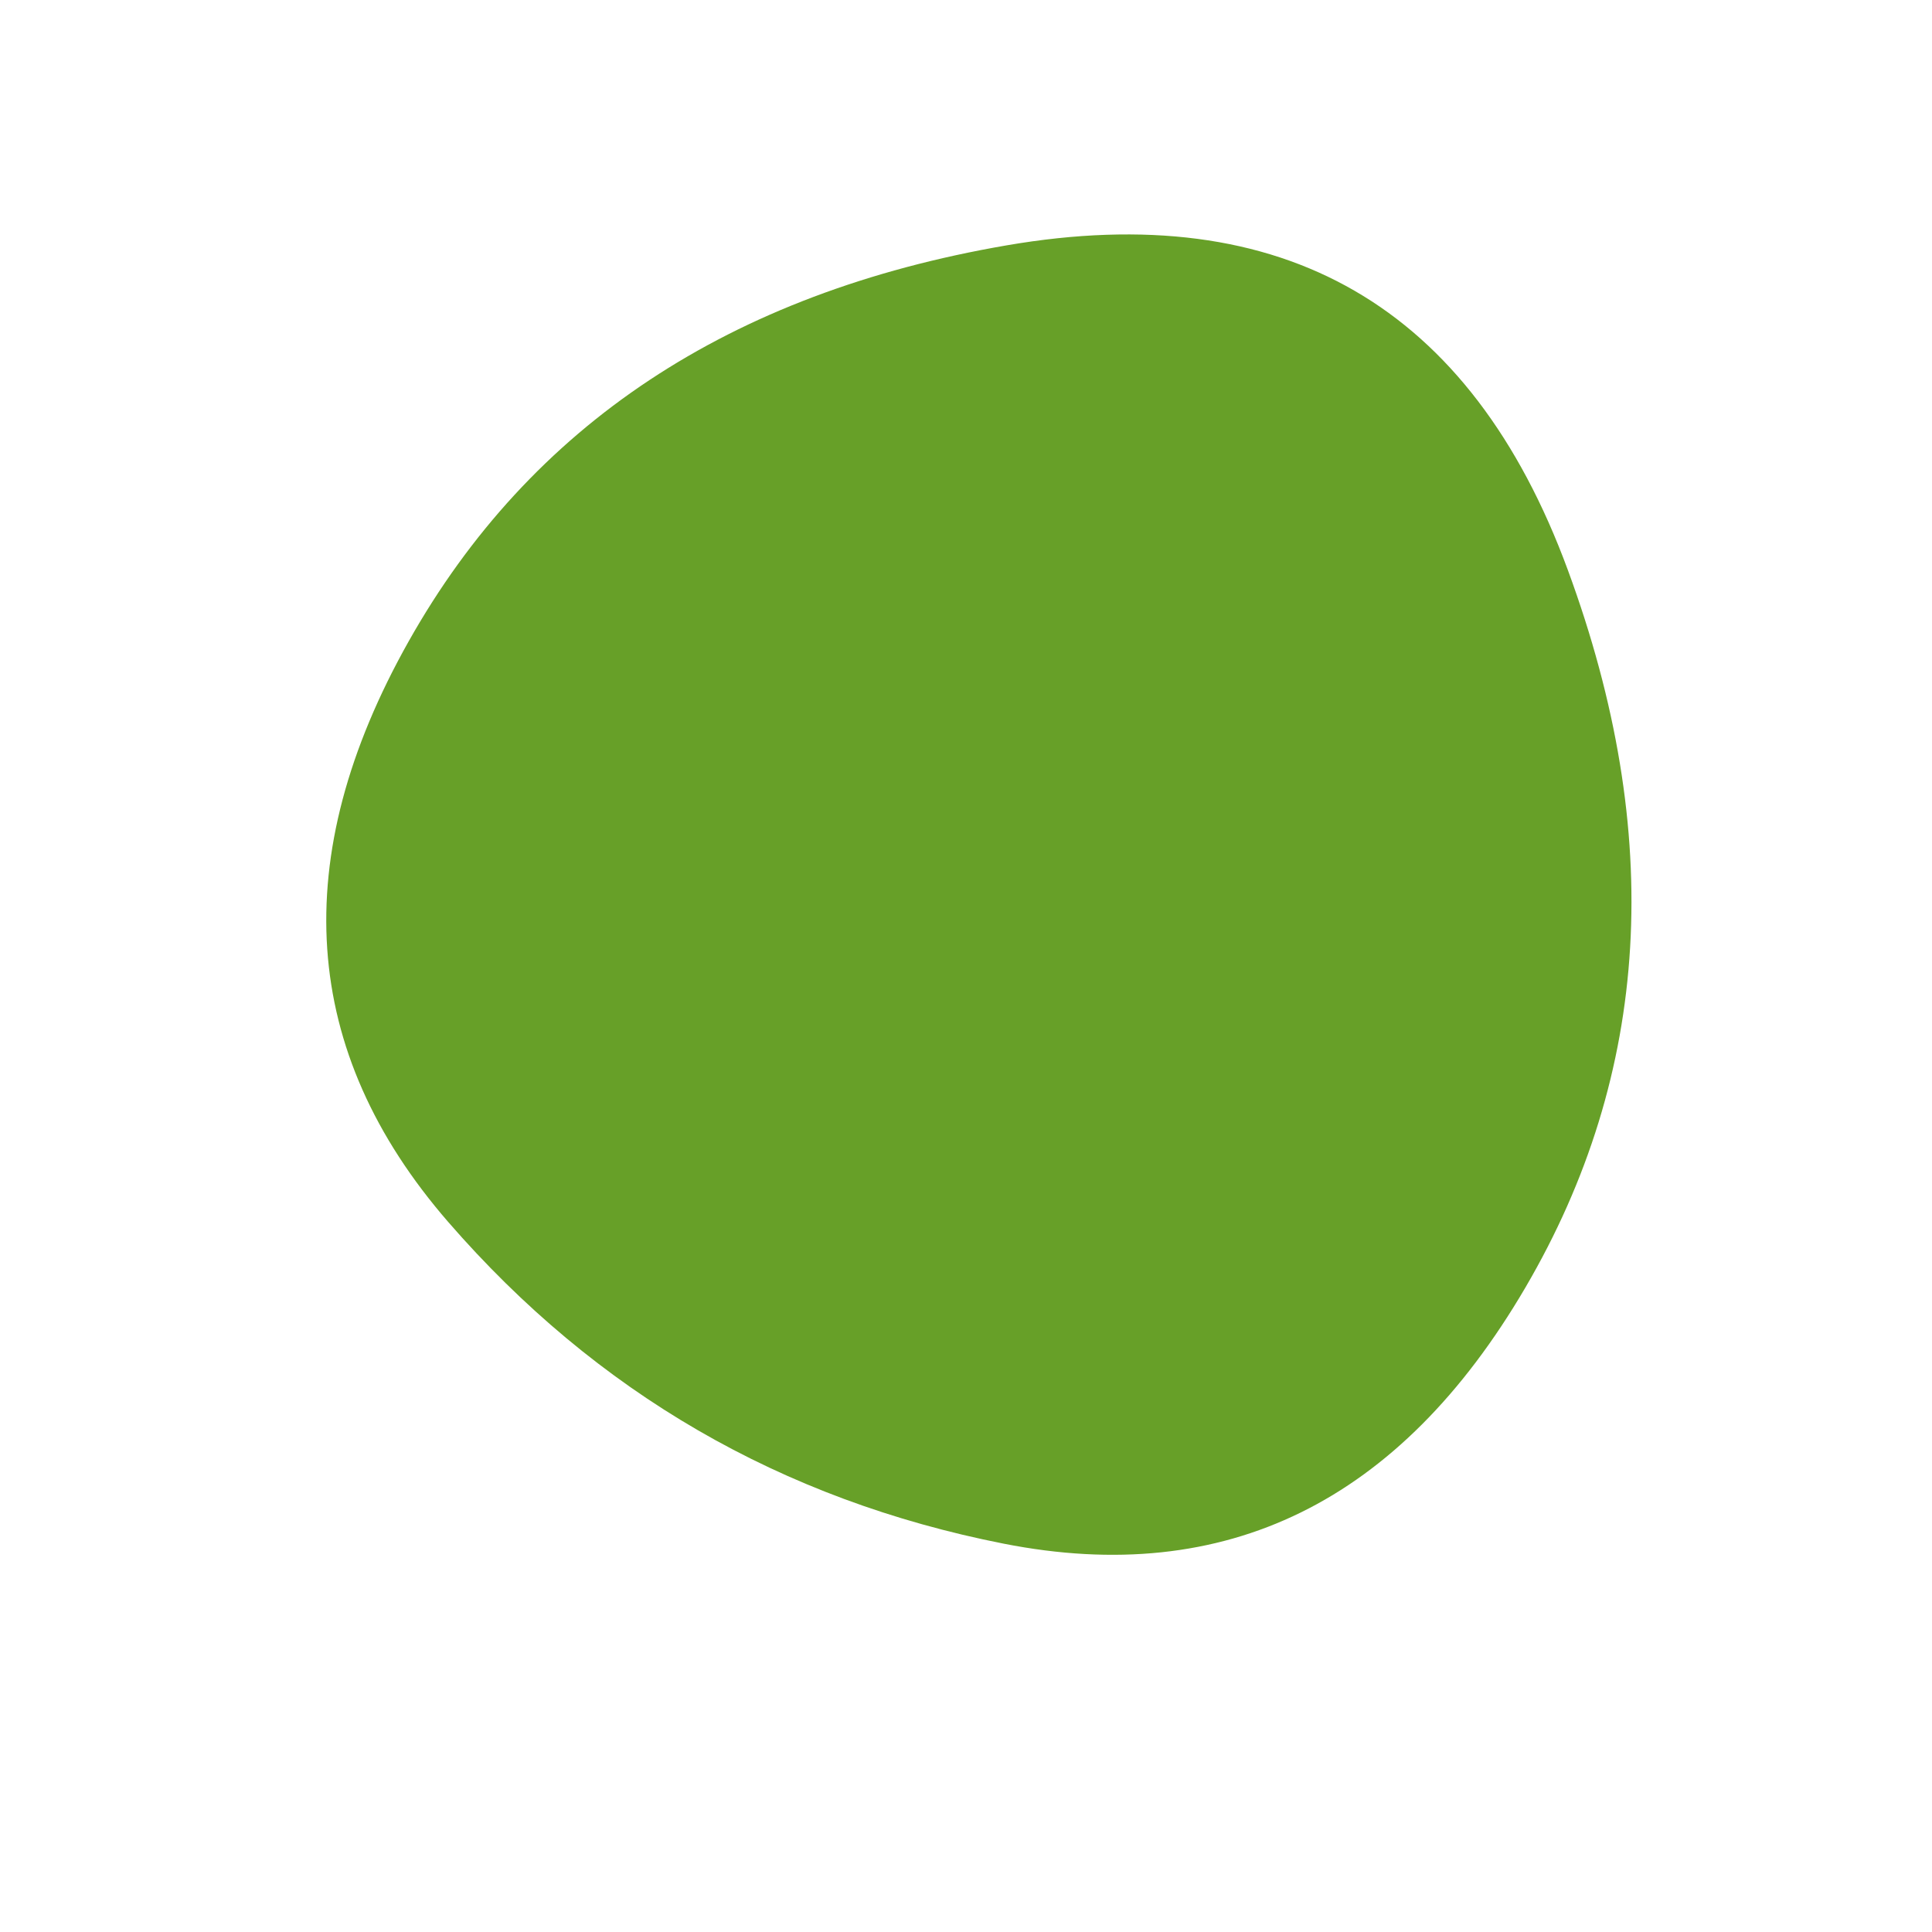 <svg viewBox="0 0 1000 1000" xmlns="http://www.w3.org/2000/svg"><defs><clipPath id="a"><path fill="currentColor" d="M789.5 666.5Q692 833 519.5 799T232 632.5Q117 500 211.5 332T521 127q215-37 290.5 168t-22 371.5Z"/></clipPath></defs><g clip-path="url(#a)"><path fill="#67a028" d="M789.5 666.5Q692 833 519.5 799T232 632.5Q117 500 211.5 332T521 127q215-37 290.5 168t-22 371.5Z"/></g></svg>